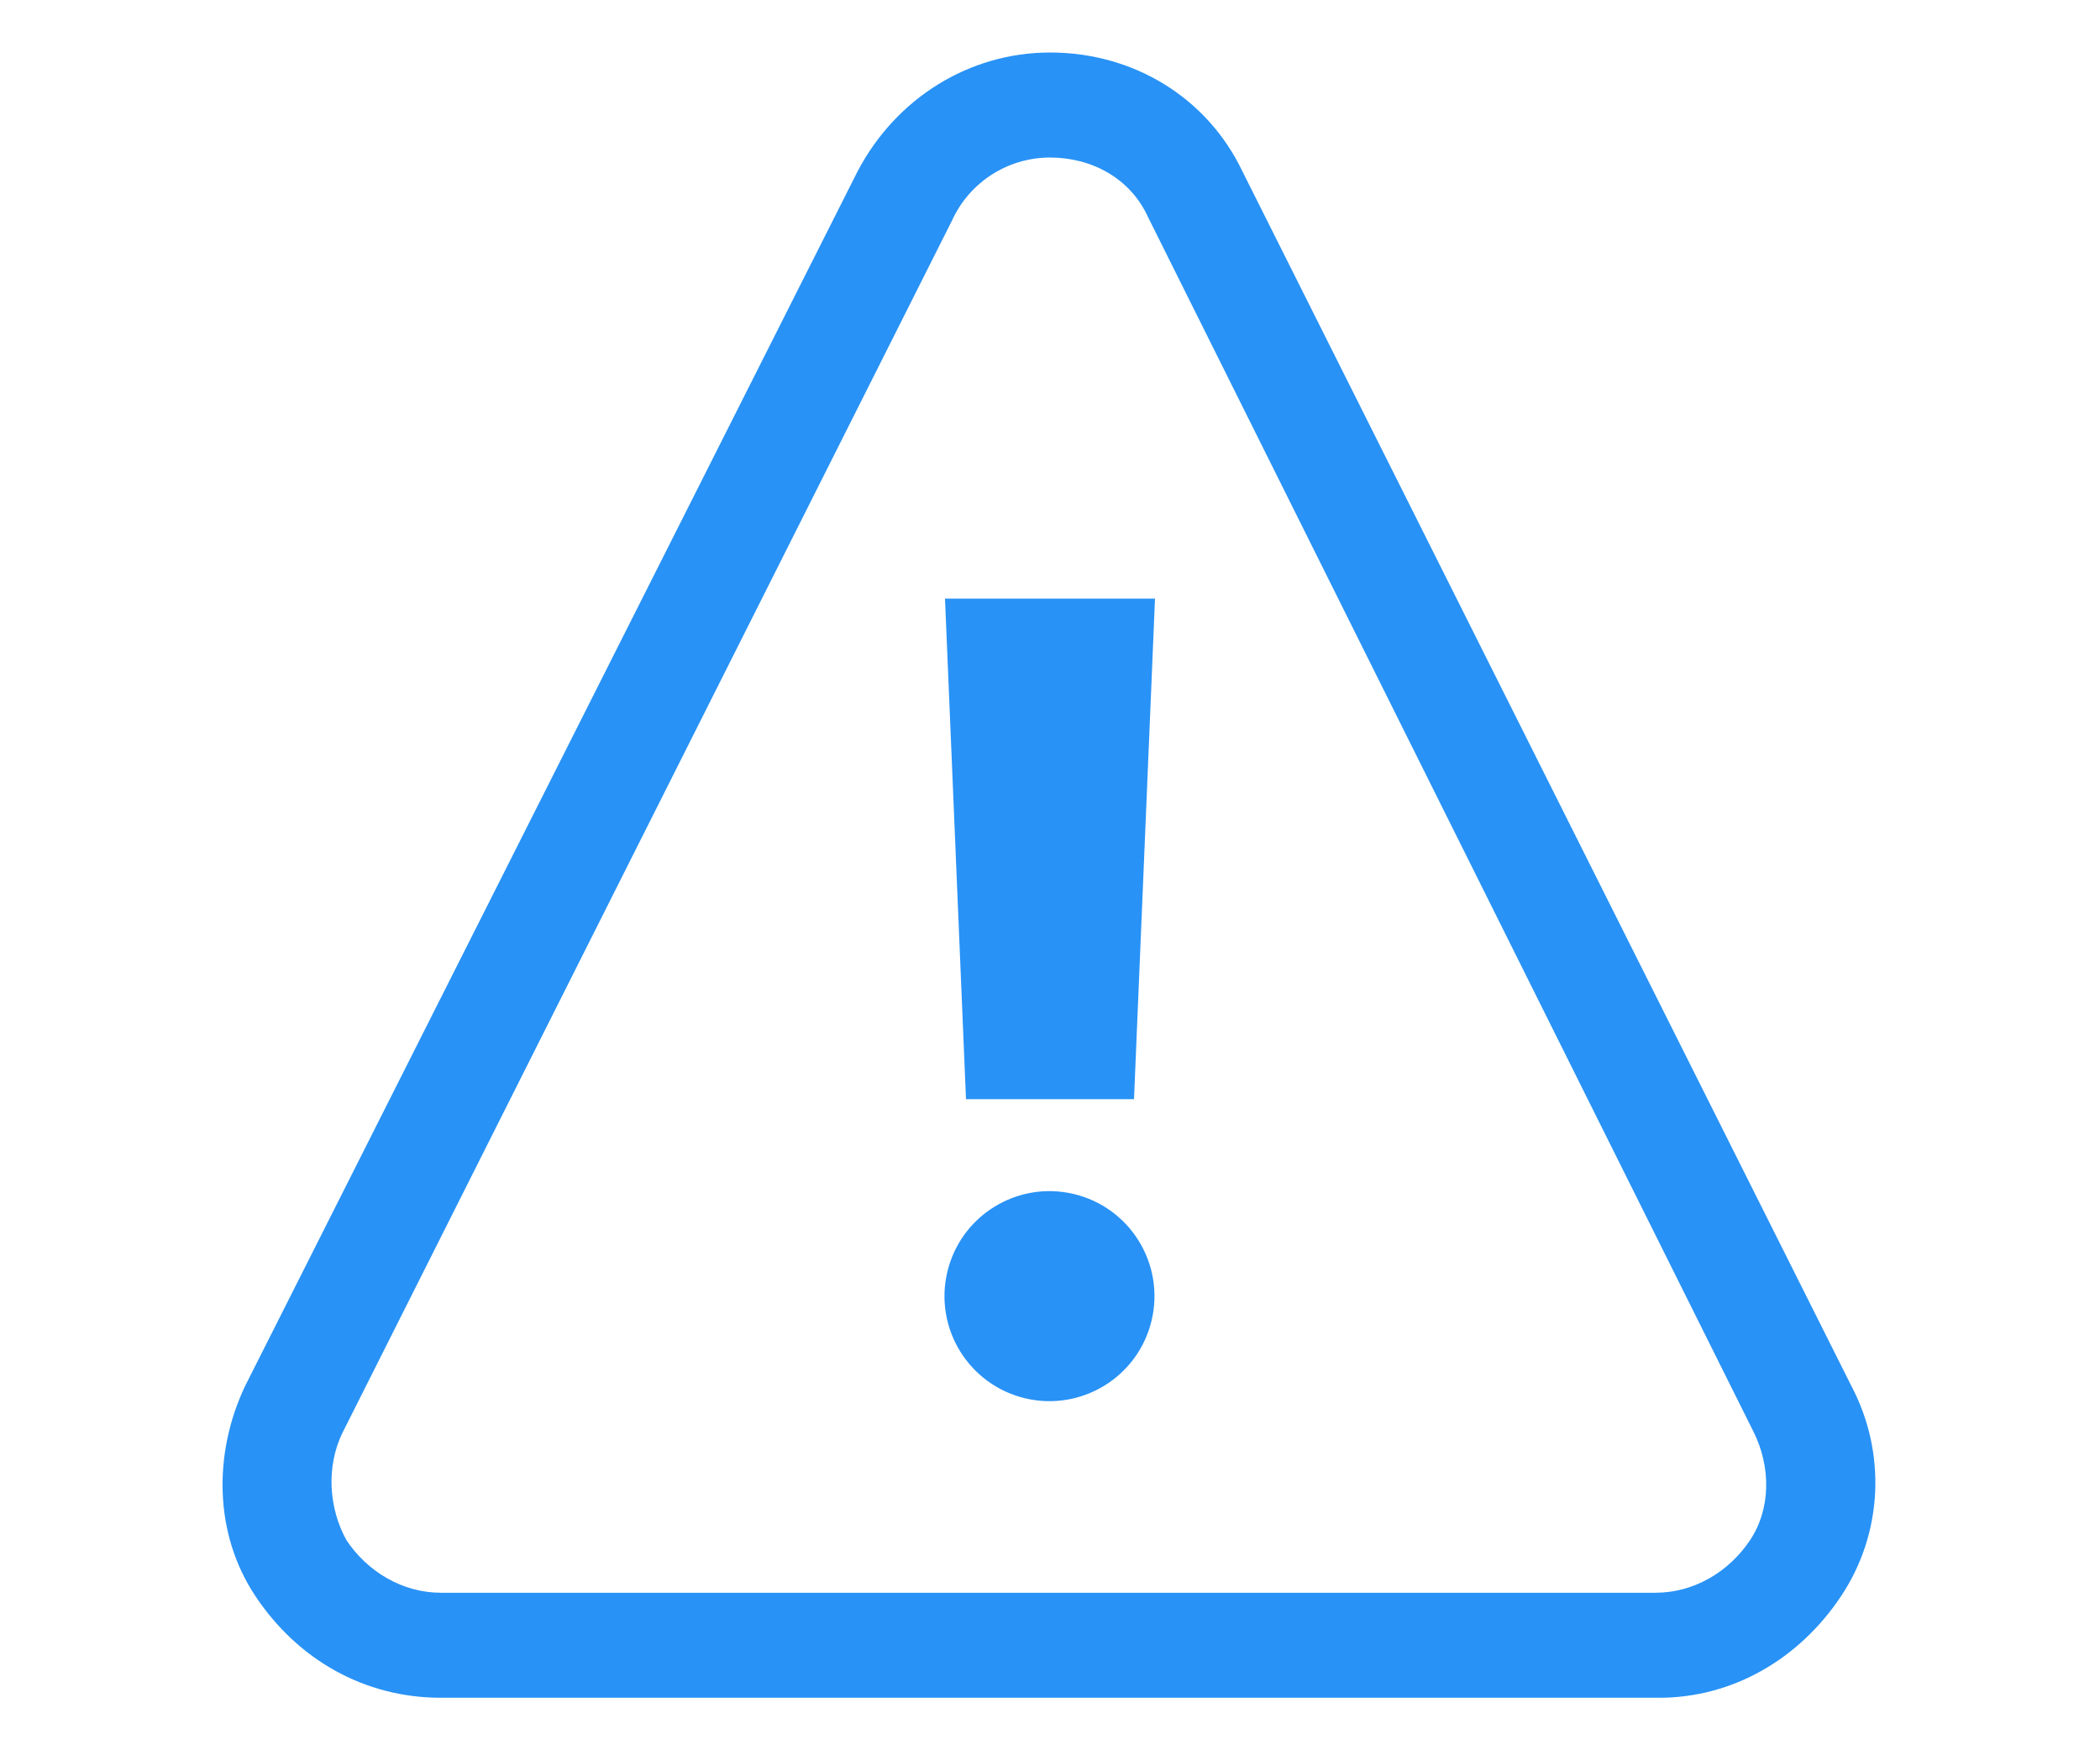 <?xml version="1.0" encoding="utf-8"?>
<!-- Generator: Adobe Illustrator 27.5.0, SVG Export Plug-In . SVG Version: 6.00 Build 0)  -->
<svg version="1.1" id="Layer_1" xmlns="http://www.w3.org/2000/svg" xmlns:xlink="http://www.w3.org/1999/xlink" x="0px" y="0px"
	 viewBox="0 0 60 50" style="enable-background:new 0 0 60 50;" xml:space="preserve">
<style type="text/css">
	.st0{fill:#2892F6;}
</style>
<g>
	<g>
		<path class="st0" d="M47.4,48.5H12.6c-2.2,0-4.1-1.1-5.3-2.9s-1.2-4.1-0.3-6L24.5,4.9c1.1-2.1,3.2-3.4,5.5-3.4c0,0,0,0,0,0
			c2.4,0,4.5,1.3,5.5,3.4l17.4,34.7c1,1.9,0.9,4.2-0.3,6S49.5,48.5,47.4,48.5z M30,4.5c-1.2,0-2.3,0.7-2.8,1.8L9.8,40.9
			c-0.5,1-0.4,2.2,0.1,3.1c0.6,0.9,1.6,1.5,2.7,1.5h34.7c1.1,0,2.1-0.6,2.7-1.5c0.6-0.9,0.6-2.1,0.1-3.1L32.8,6.2
			C32.3,5.1,31.2,4.5,30,4.5L30,4.5z"/>
	</g>
	<g>
		<g>
			<ellipse transform="matrix(0.23 -0.973 0.973 0.23 -12.916 57.707)" class="st0" cx="30" cy="37" rx="3" ry="3"/>
		</g>
		<g>
			<polygon class="st0" points="32.4,31.4 27.6,31.4 27,17.1 33,17.1 			"/>
		</g>
	</g>
</g>
</svg>
